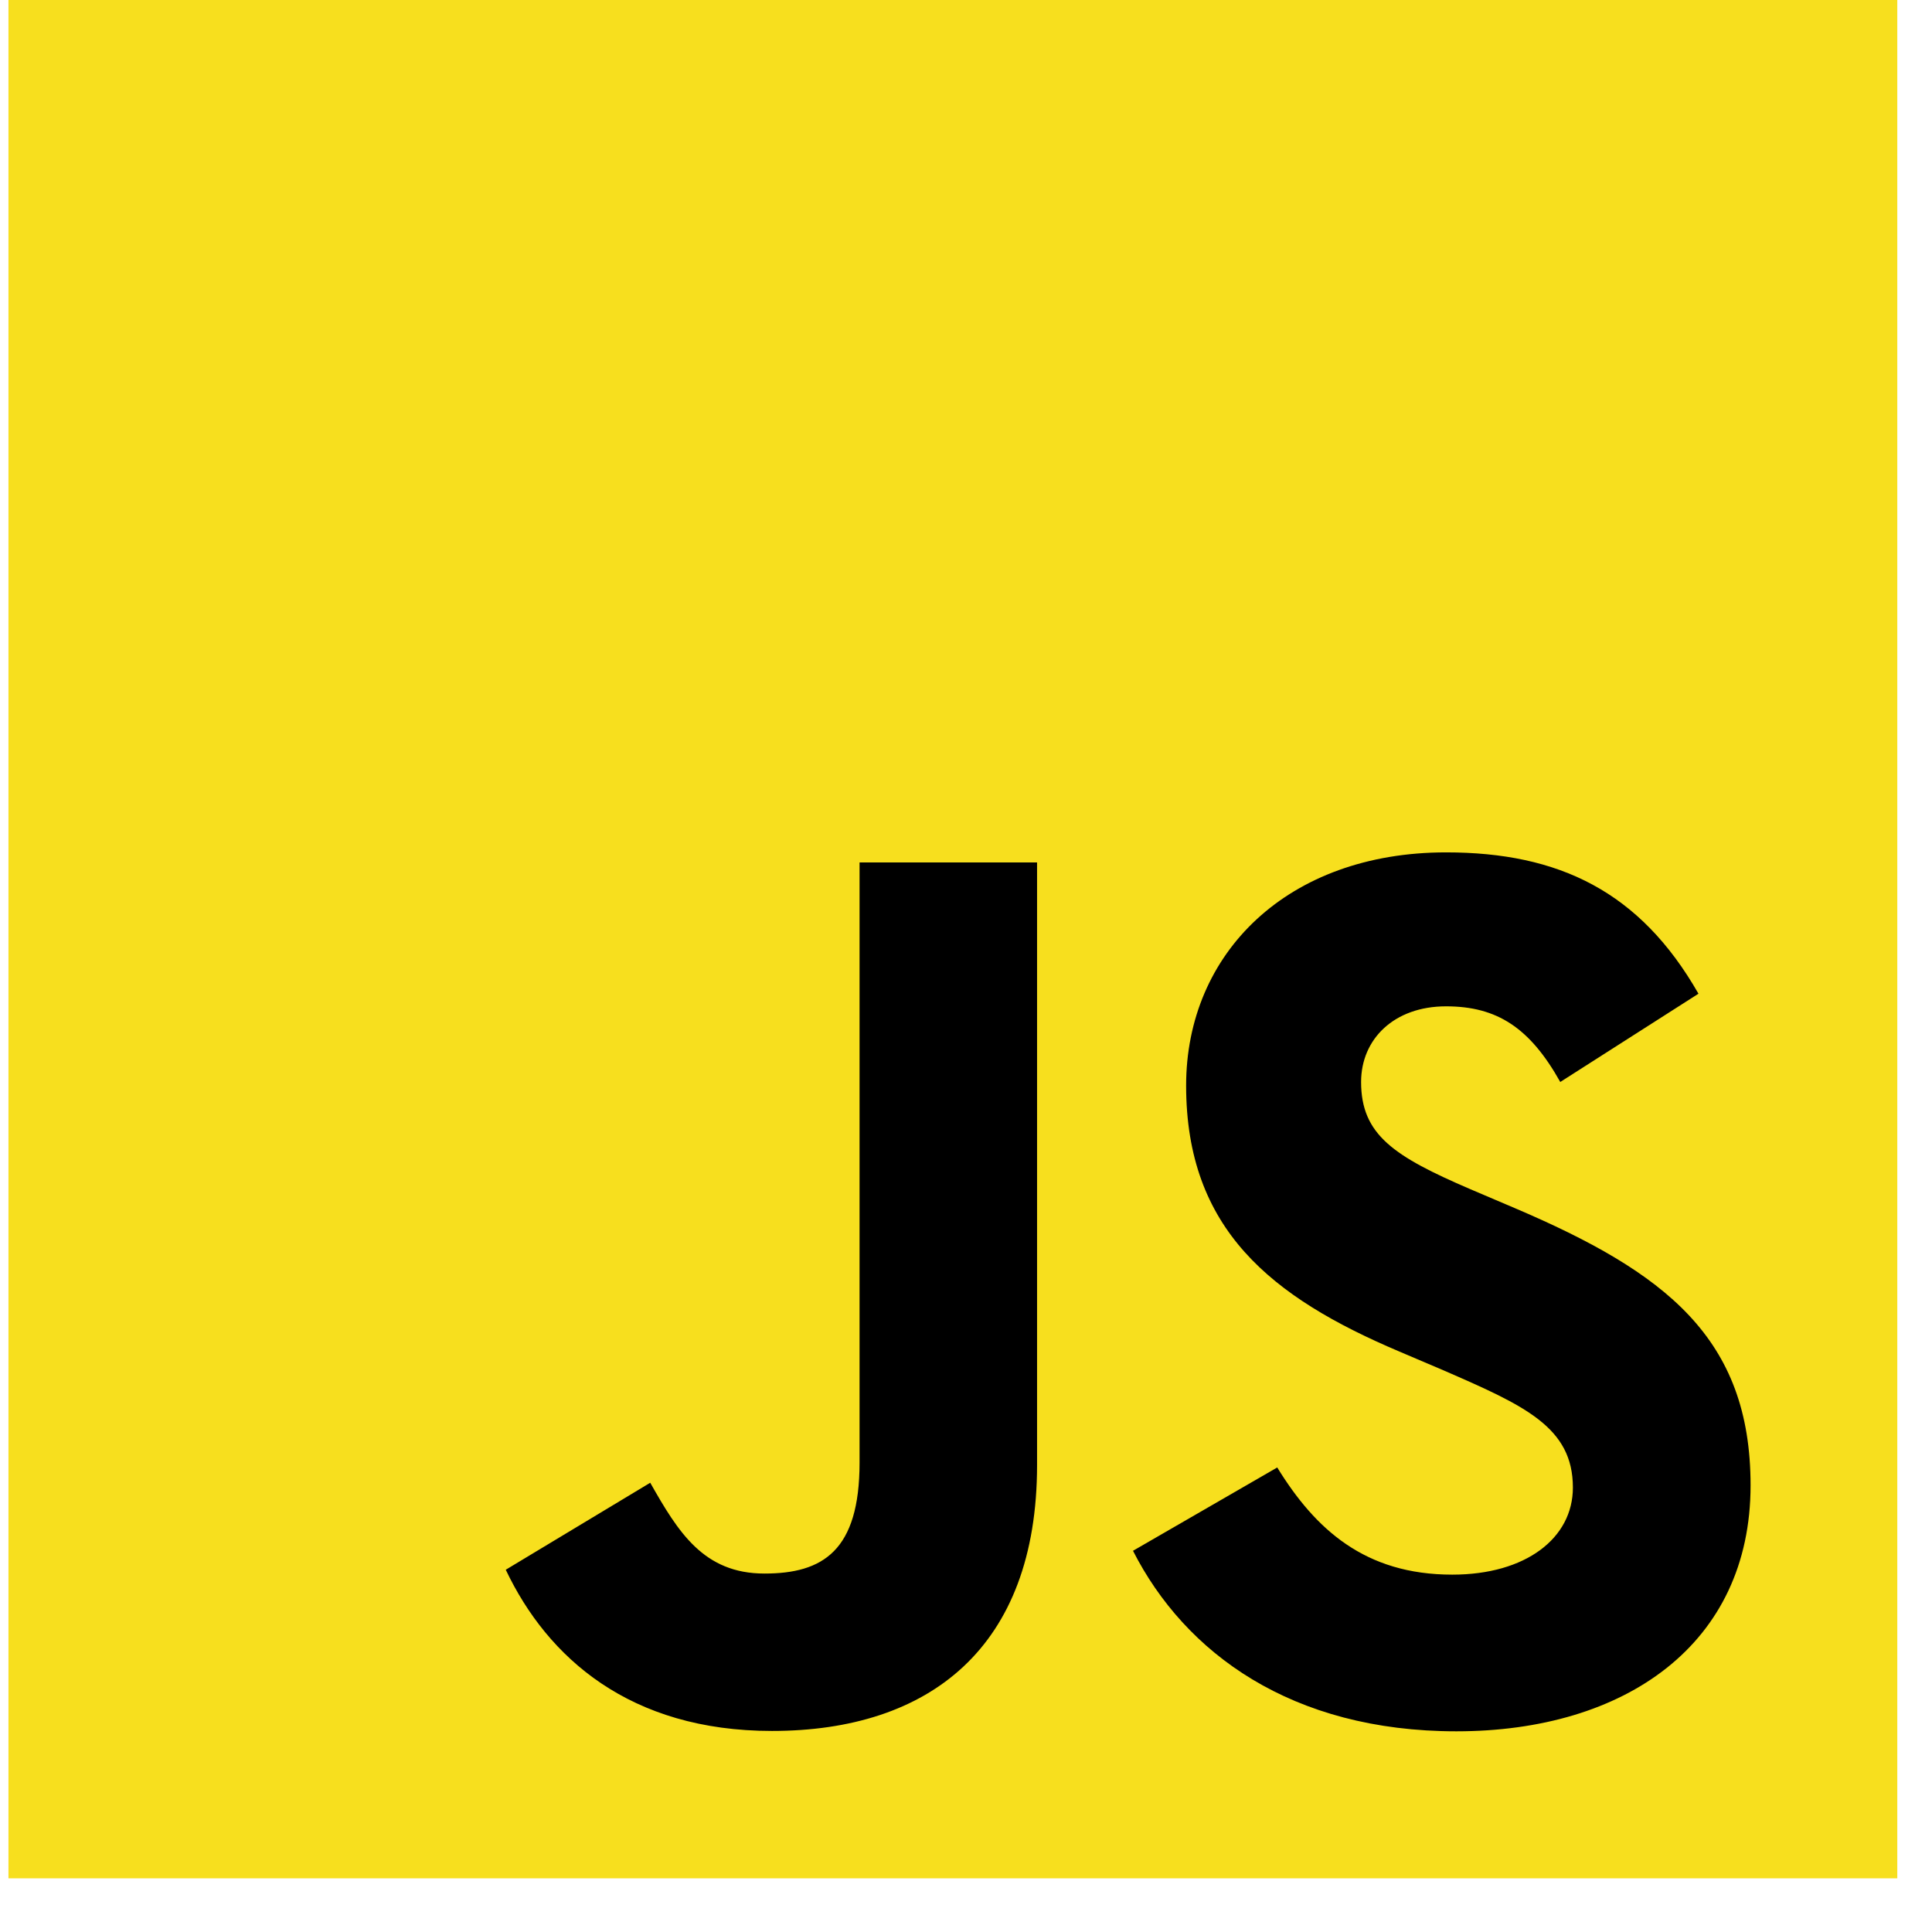 <svg width="32" height="32" viewBox="0 0 32 32" fill="none" xmlns="http://www.w3.org/2000/svg">
<path d="M31.425 0H0.14V31.111H31.425V0Z" fill="#F7DF1E"/>
<path d="M21.155 24.306C21.785 25.329 22.605 26.081 24.055 26.081C25.273 26.081 26.052 25.476 26.052 24.639C26.052 23.637 25.252 23.282 23.911 22.698L23.176 22.385C21.055 21.486 19.646 20.36 19.646 17.98C19.646 15.787 21.326 14.118 23.951 14.118C25.82 14.118 27.164 14.765 28.132 16.459L25.843 17.921C25.339 17.022 24.795 16.668 23.951 16.668C23.09 16.668 22.544 17.211 22.544 17.921C22.544 18.797 23.09 19.153 24.352 19.696L25.087 20.009C27.584 21.074 28.995 22.16 28.995 24.602C28.995 27.234 26.916 28.676 24.123 28.676C21.393 28.676 19.629 27.382 18.766 25.686L21.155 24.306ZM10.77 24.559C11.232 25.374 11.652 26.063 12.662 26.063C13.628 26.063 14.237 25.687 14.237 24.226V14.285H17.177V24.265C17.177 27.292 15.392 28.67 12.787 28.67C10.433 28.67 9.07 27.459 8.377 26L10.77 24.559Z" fill="black"/>
</svg>
